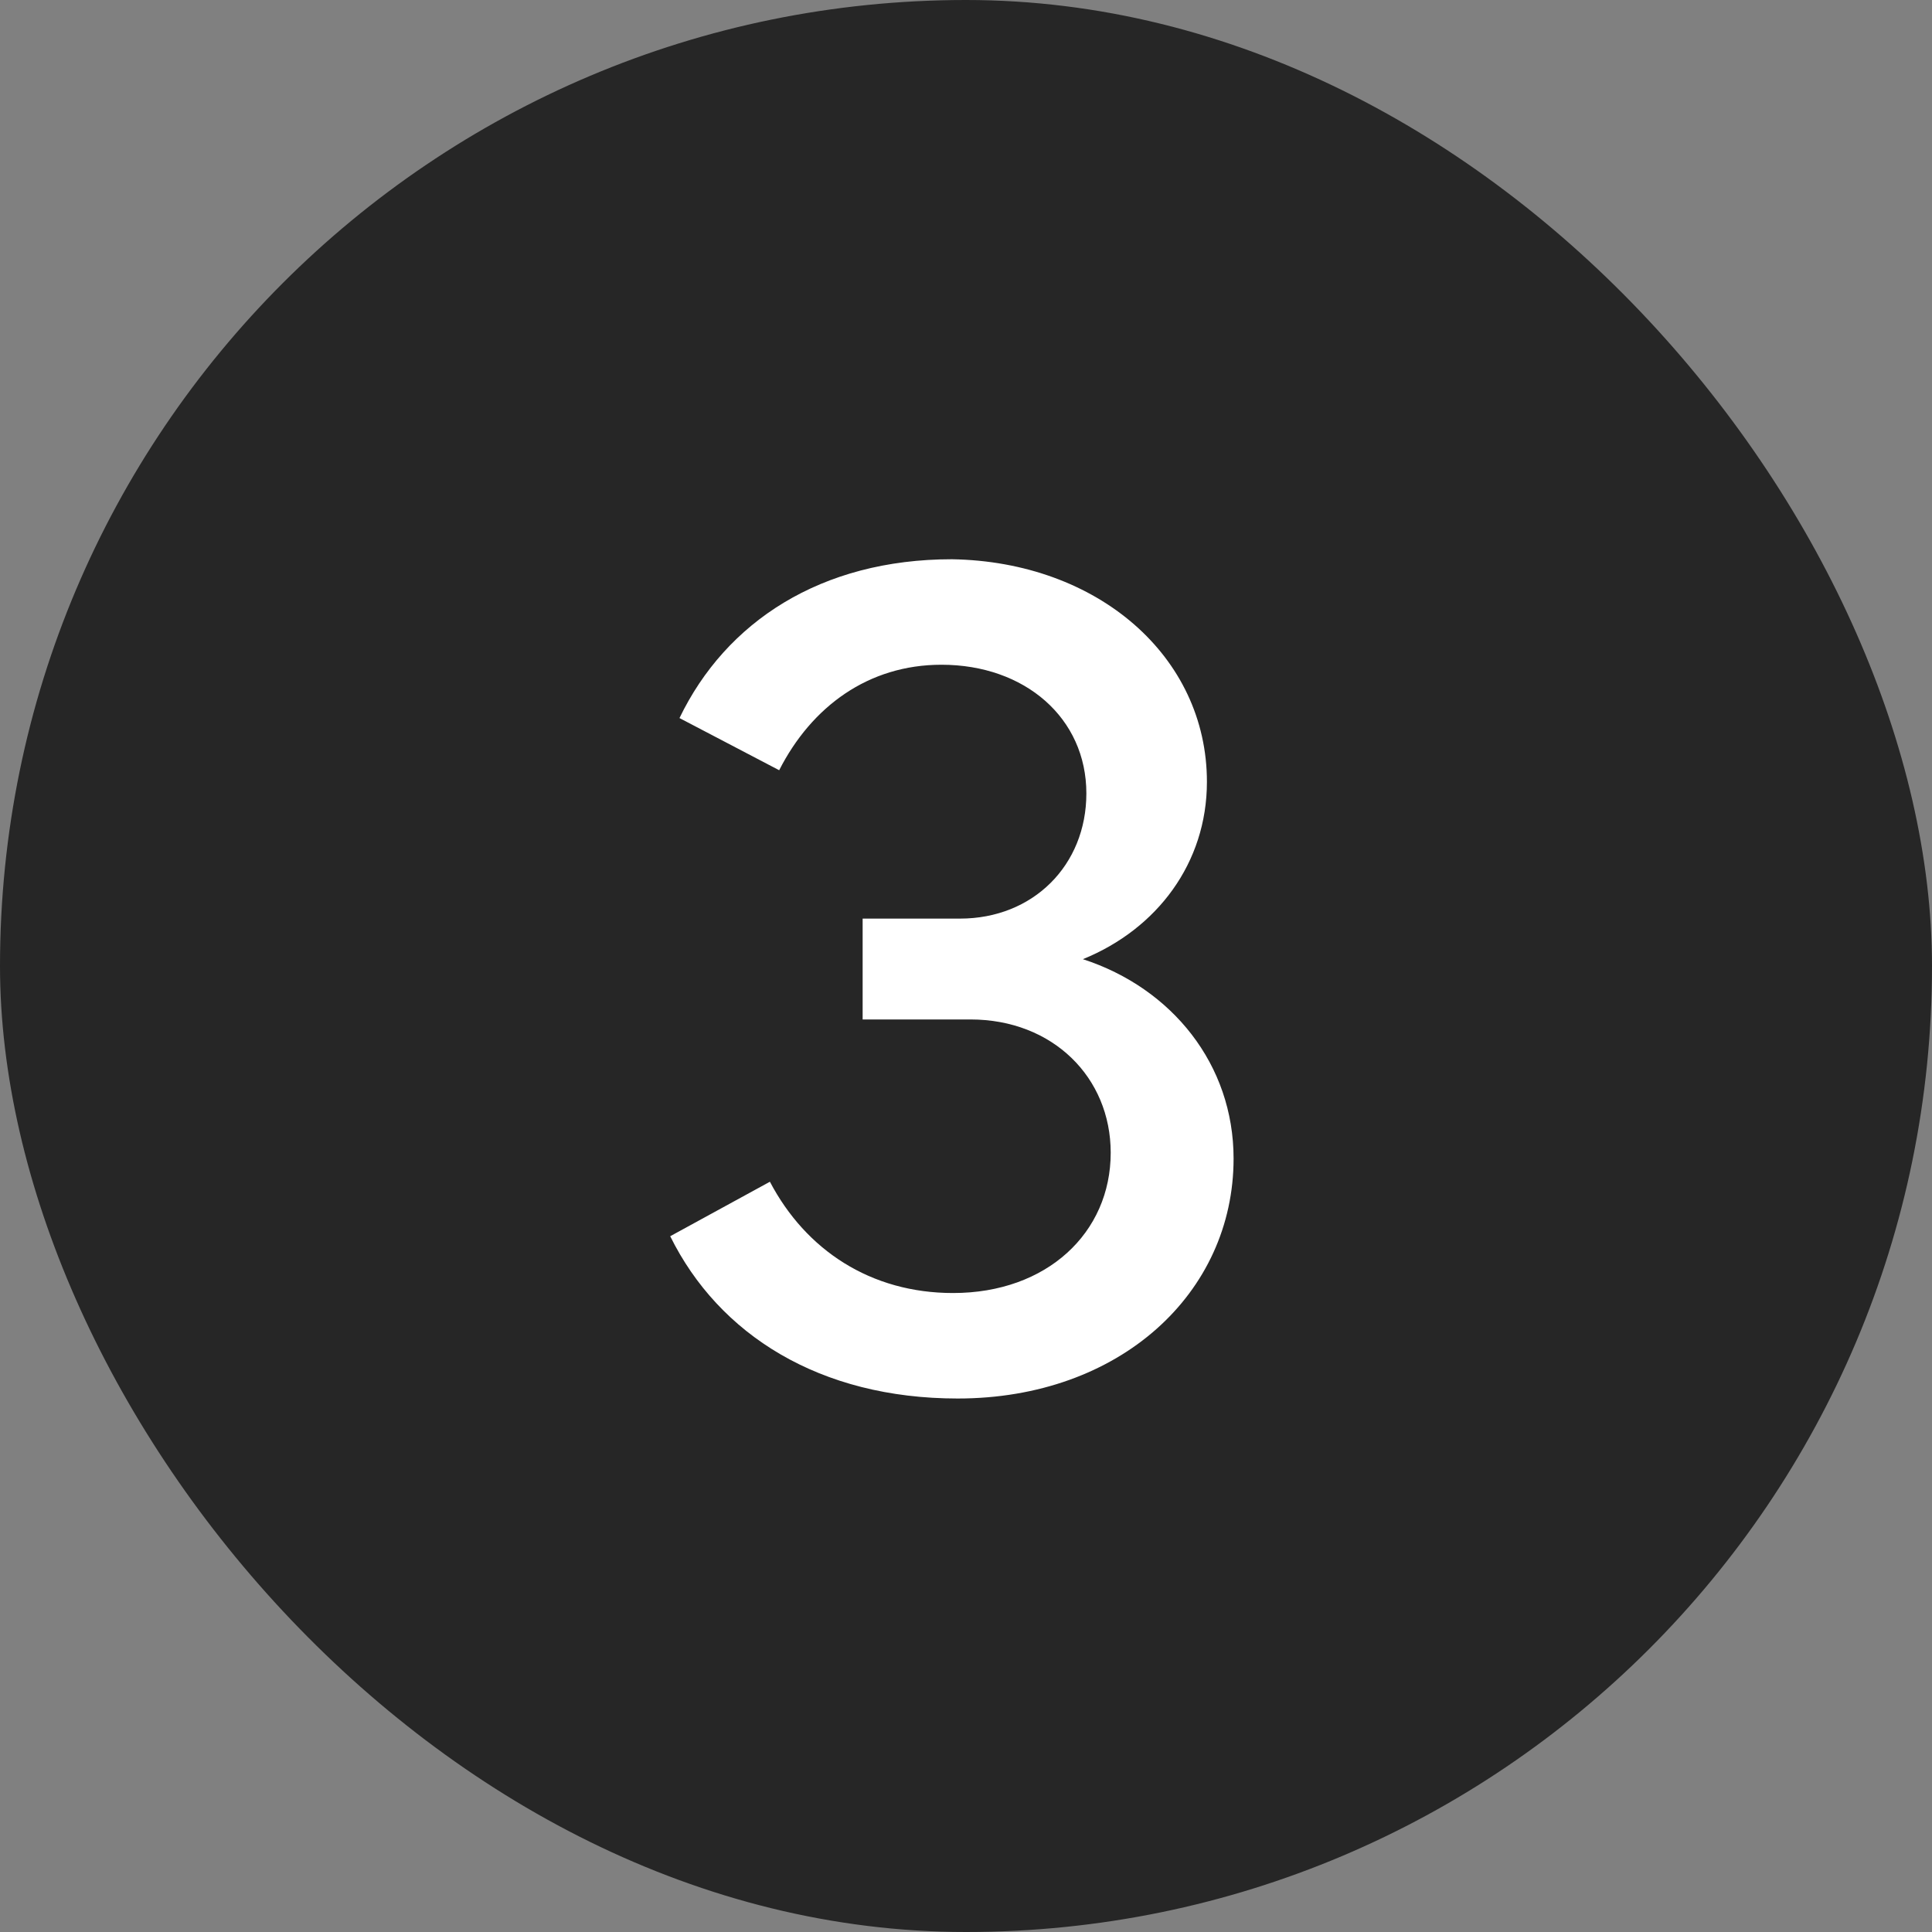 <svg width="30" height="30" viewBox="0 0 30 30" fill="none" xmlns="http://www.w3.org/2000/svg">
<rect x="0" y="0" width="30" height="30" fill="#808080" stroke="none"/>
<rect width="30" height="30" rx="15" fill="#262626"/>
<path d="M14.781 8.684C17.049 8.72 18.741 10.196 18.741 12.14C18.741 13.4 17.967 14.426 16.815 14.894C18.201 15.344 19.155 16.532 19.155 17.99C19.155 20.078 17.391 21.716 14.871 21.716C12.729 21.716 11.163 20.726 10.407 19.196L11.955 18.35C12.513 19.412 13.521 20.078 14.799 20.078C16.257 20.078 17.247 19.142 17.247 17.9C17.247 16.73 16.347 15.83 15.069 15.83H13.395V14.264H14.907C16.041 14.264 16.869 13.436 16.869 12.32C16.869 11.15 15.915 10.322 14.619 10.322C13.485 10.322 12.603 10.97 12.099 11.96L10.551 11.15C11.271 9.656 12.747 8.684 14.781 8.684Z" fill="white"/>
</svg>
